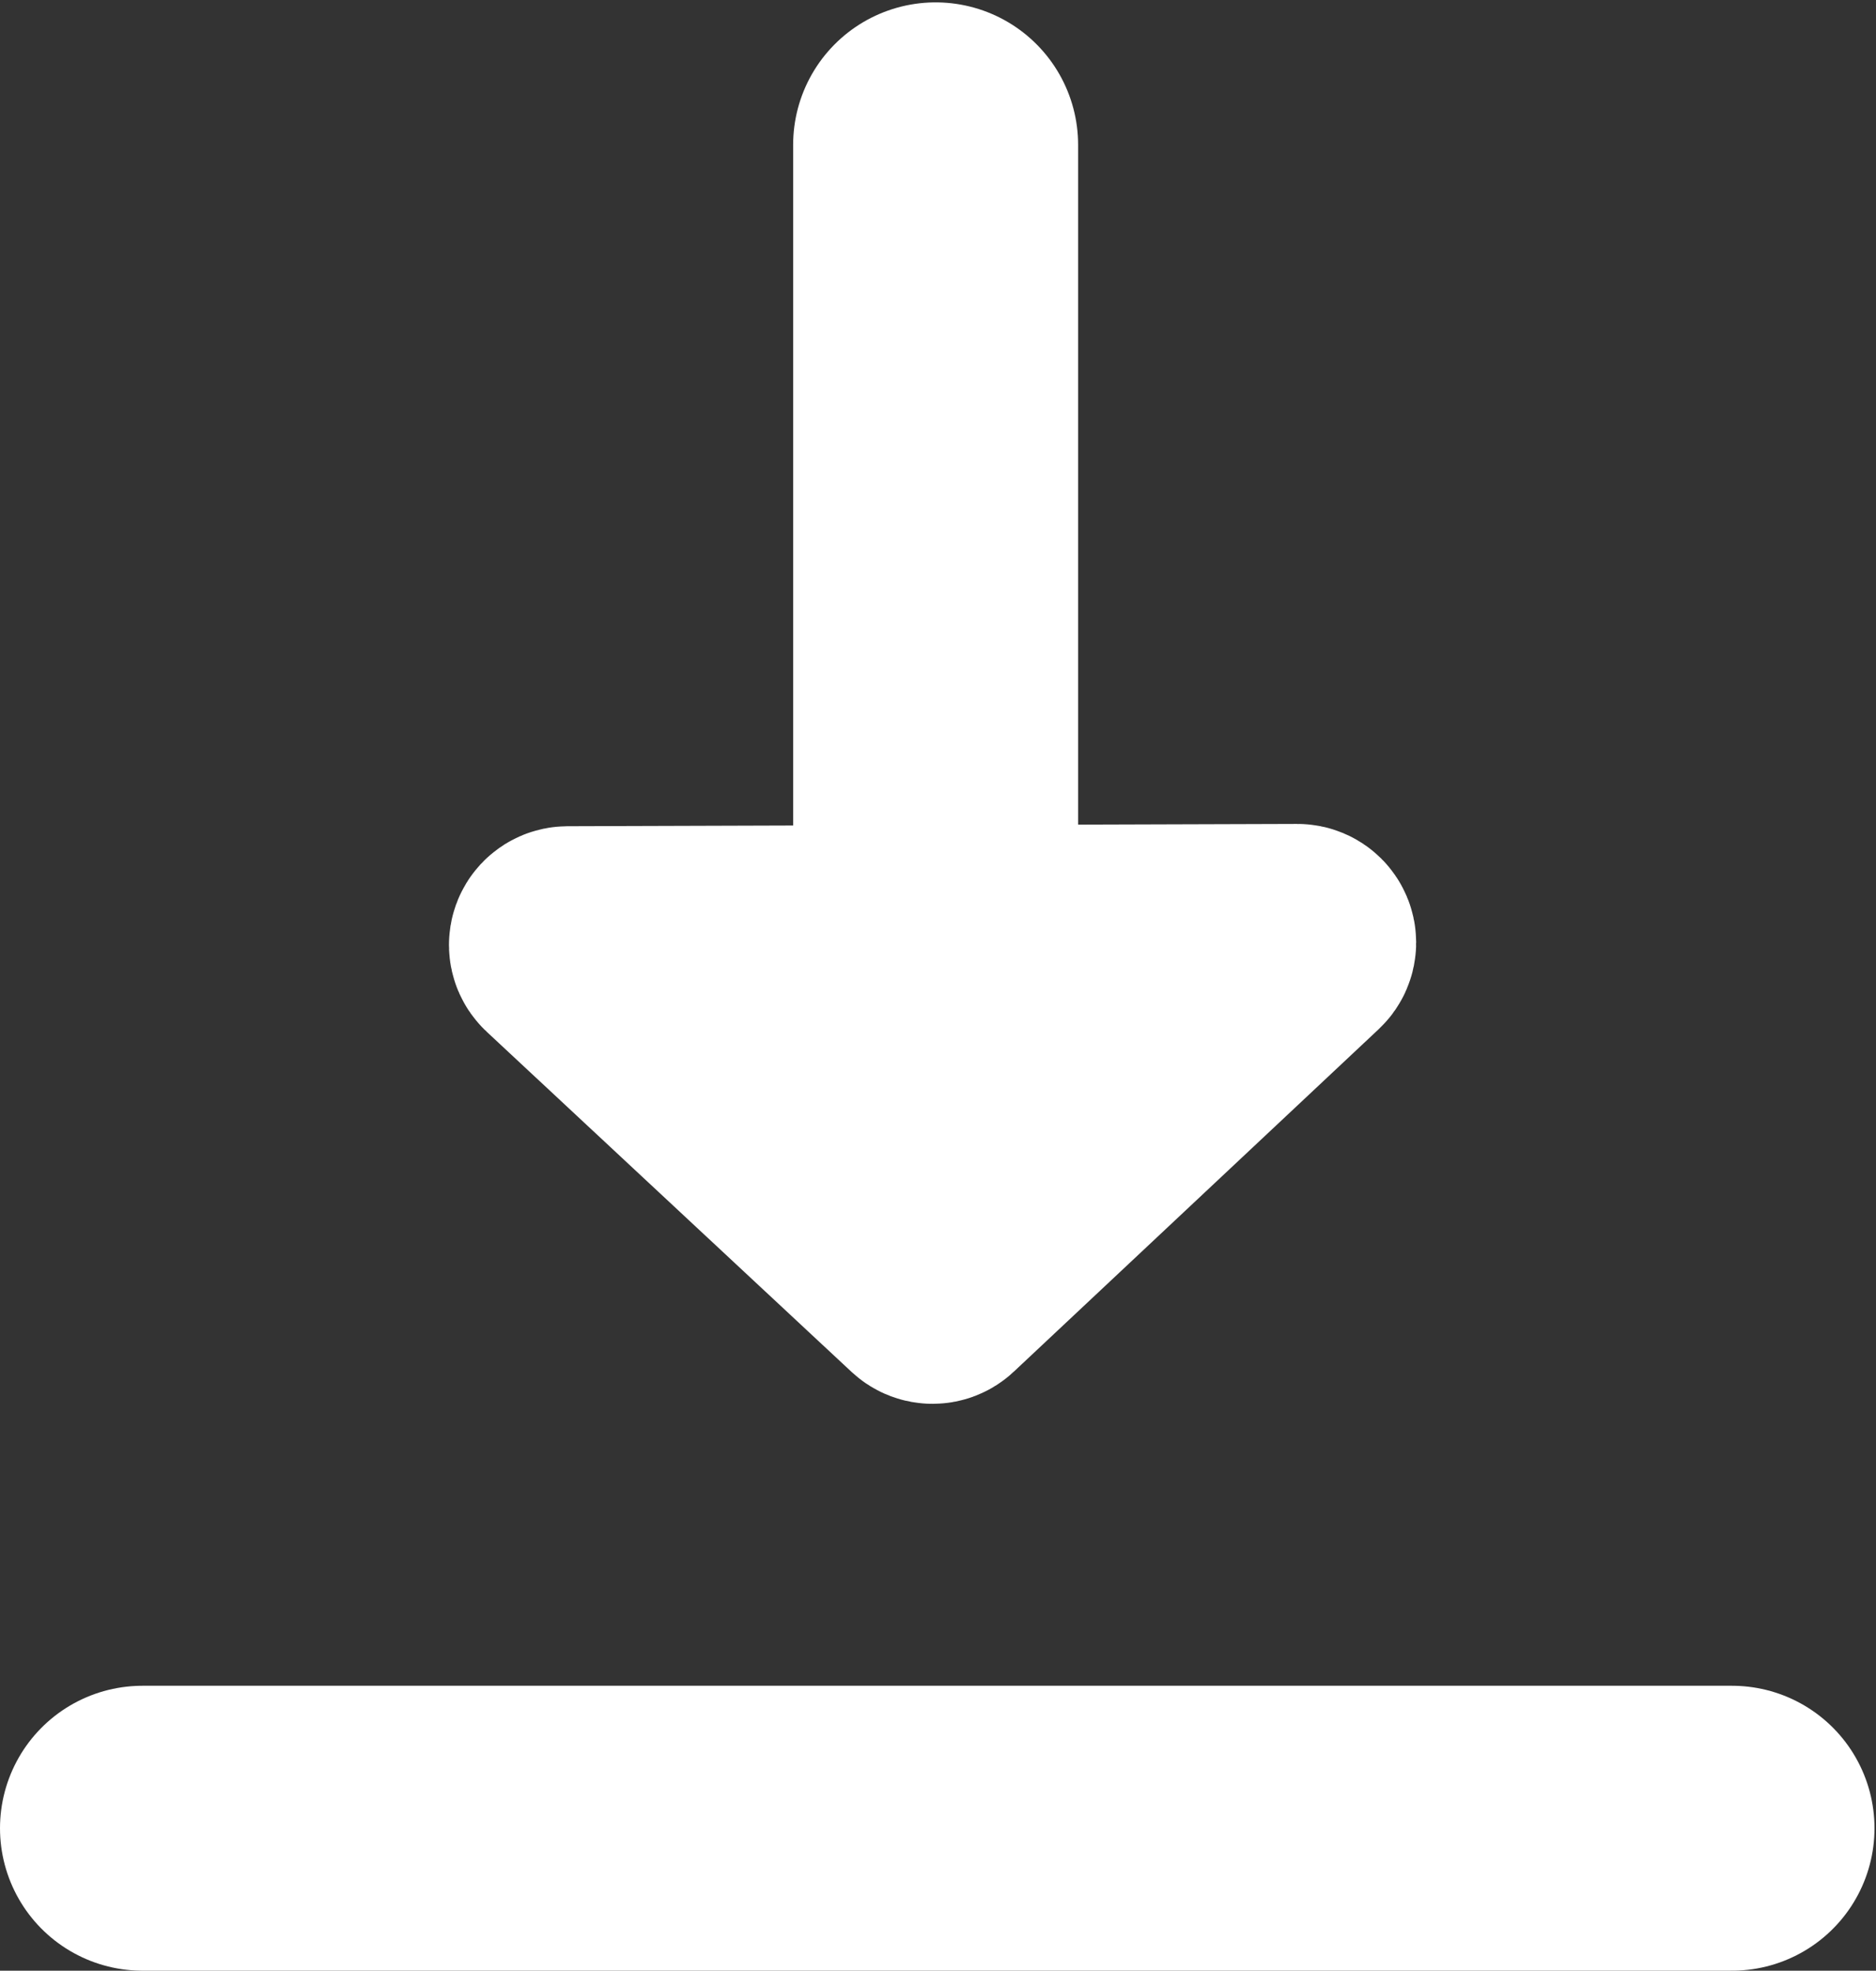 <?xml version="1.0" encoding="UTF-8"?>
<svg width="395px" height="415px" viewBox="0 0 395 415" version="1.1" xmlns="http://www.w3.org/2000/svg" xmlns:xlink="http://www.w3.org/1999/xlink">
    <rect x="0" y="0" width="395" height="415" fill="#333333" stroke="none"/>
    <title>DownloadArrow</title>
    <g id="Page-1" stroke="none" stroke-width="1" fill="none" fill-rule="evenodd" stroke-linecap="round">
        <g id="DownloadArrow" transform="translate(30, 30)" fill="#ffffff" stroke="#ffffff">
            <line x1="-8.52651283e-14" y1="355" x2="334.683" y2="355" id="Path-2-Copy-12" stroke-width="60"></line>
            <line x1="167" y1="151.5" x2="167" y2="0.5" id="Path-2-Copy-11" stroke-width="60"></line>
            <path d="M165.672,241.358 L88.848,169.723 C88.444,169.347 88.422,168.714 88.799,168.31 C88.987,168.108 89.251,167.993 89.527,167.992 L243.174,167.508 C243.727,167.506 244.176,167.953 244.178,168.505 C244.179,168.782 244.064,169.047 243.862,169.237 L167.038,241.356 C166.655,241.716 166.057,241.717 165.672,241.358 Z" id="Path-2-Copy-10" stroke-width="48"></path>
        </g>
    </g>
</svg>